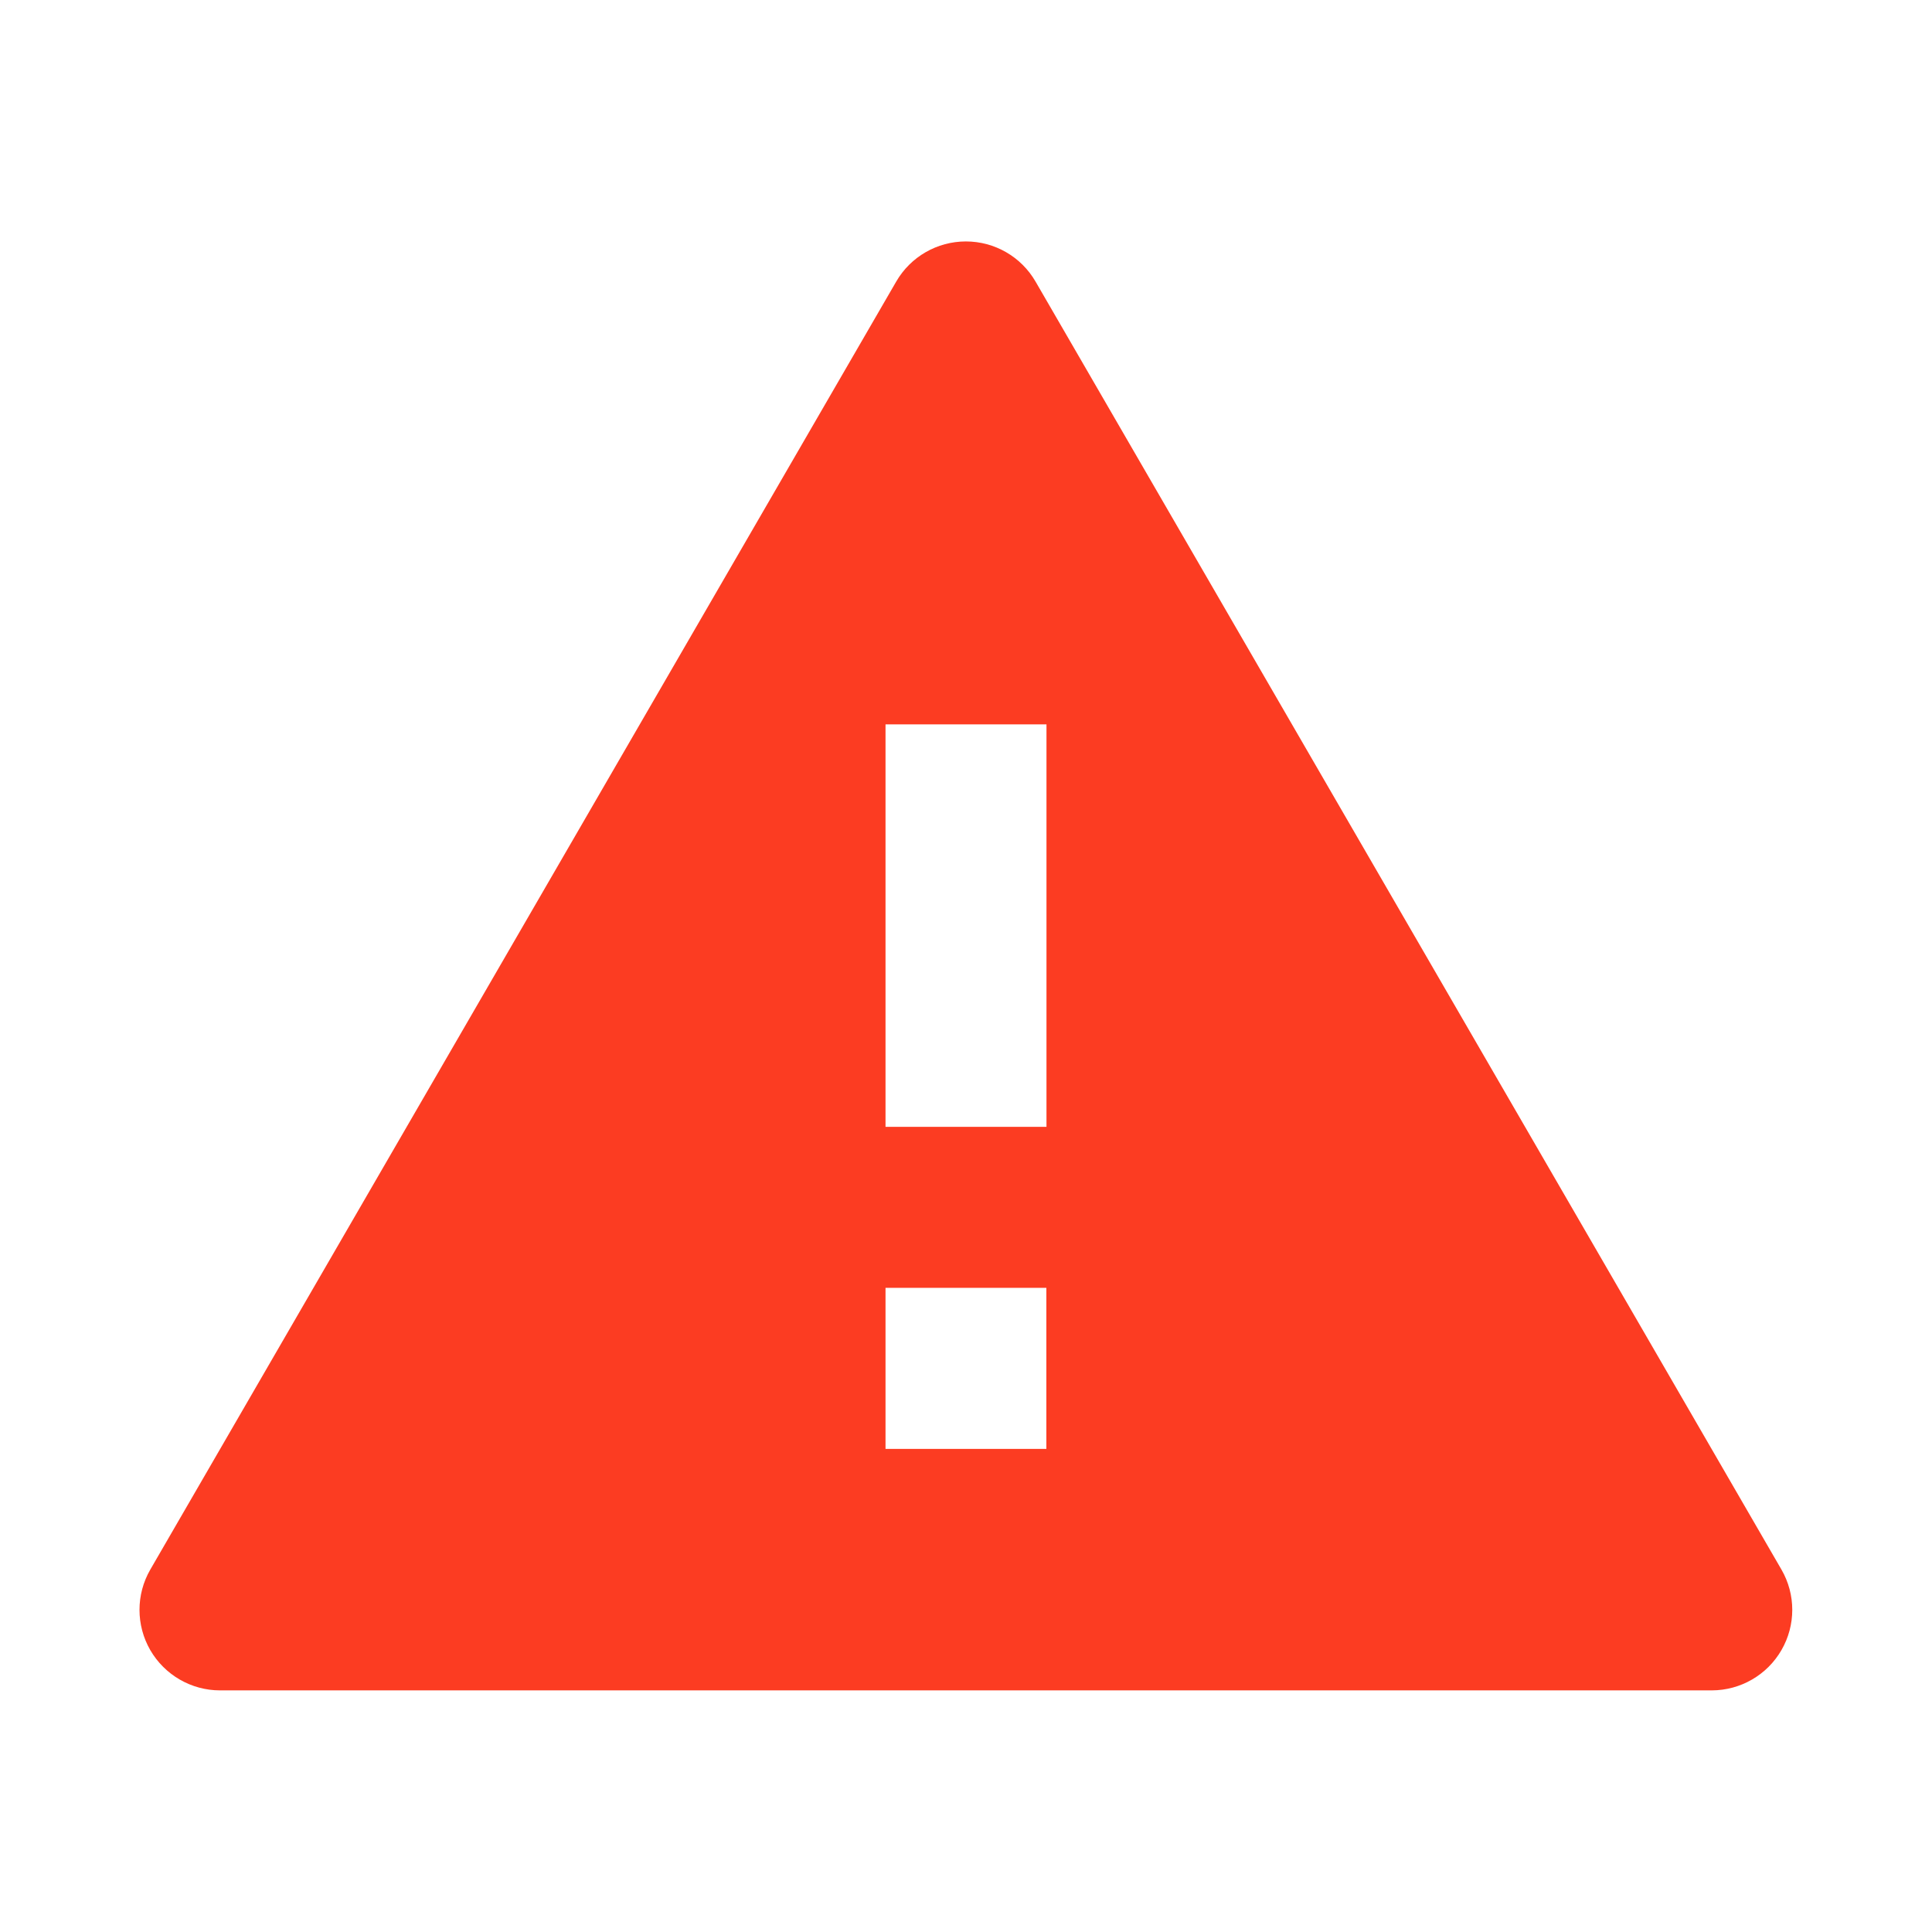 <svg width="32" height="32" viewBox="0 0 32 32" fill="none" xmlns="http://www.w3.org/2000/svg">
<path d="M28.355 27.998H3.644C3.168 27.998 2.728 27.743 2.489 27.331C2.251 26.918 2.251 26.41 2.489 25.998L14.844 4.664C15.082 4.252 15.522 3.999 15.998 3.999C16.474 3.999 16.914 4.252 17.152 4.664L29.507 25.998C29.745 26.41 29.745 26.918 29.507 27.33C29.269 27.743 28.829 27.997 28.353 27.998H28.355ZM14.667 21.331V23.998H15.911H15.997H16.084H17.331V21.331H14.667ZM14.667 11.998V18.664H17.333V11.998H14.667Z" fill="#FC3C22"/>
</svg>

